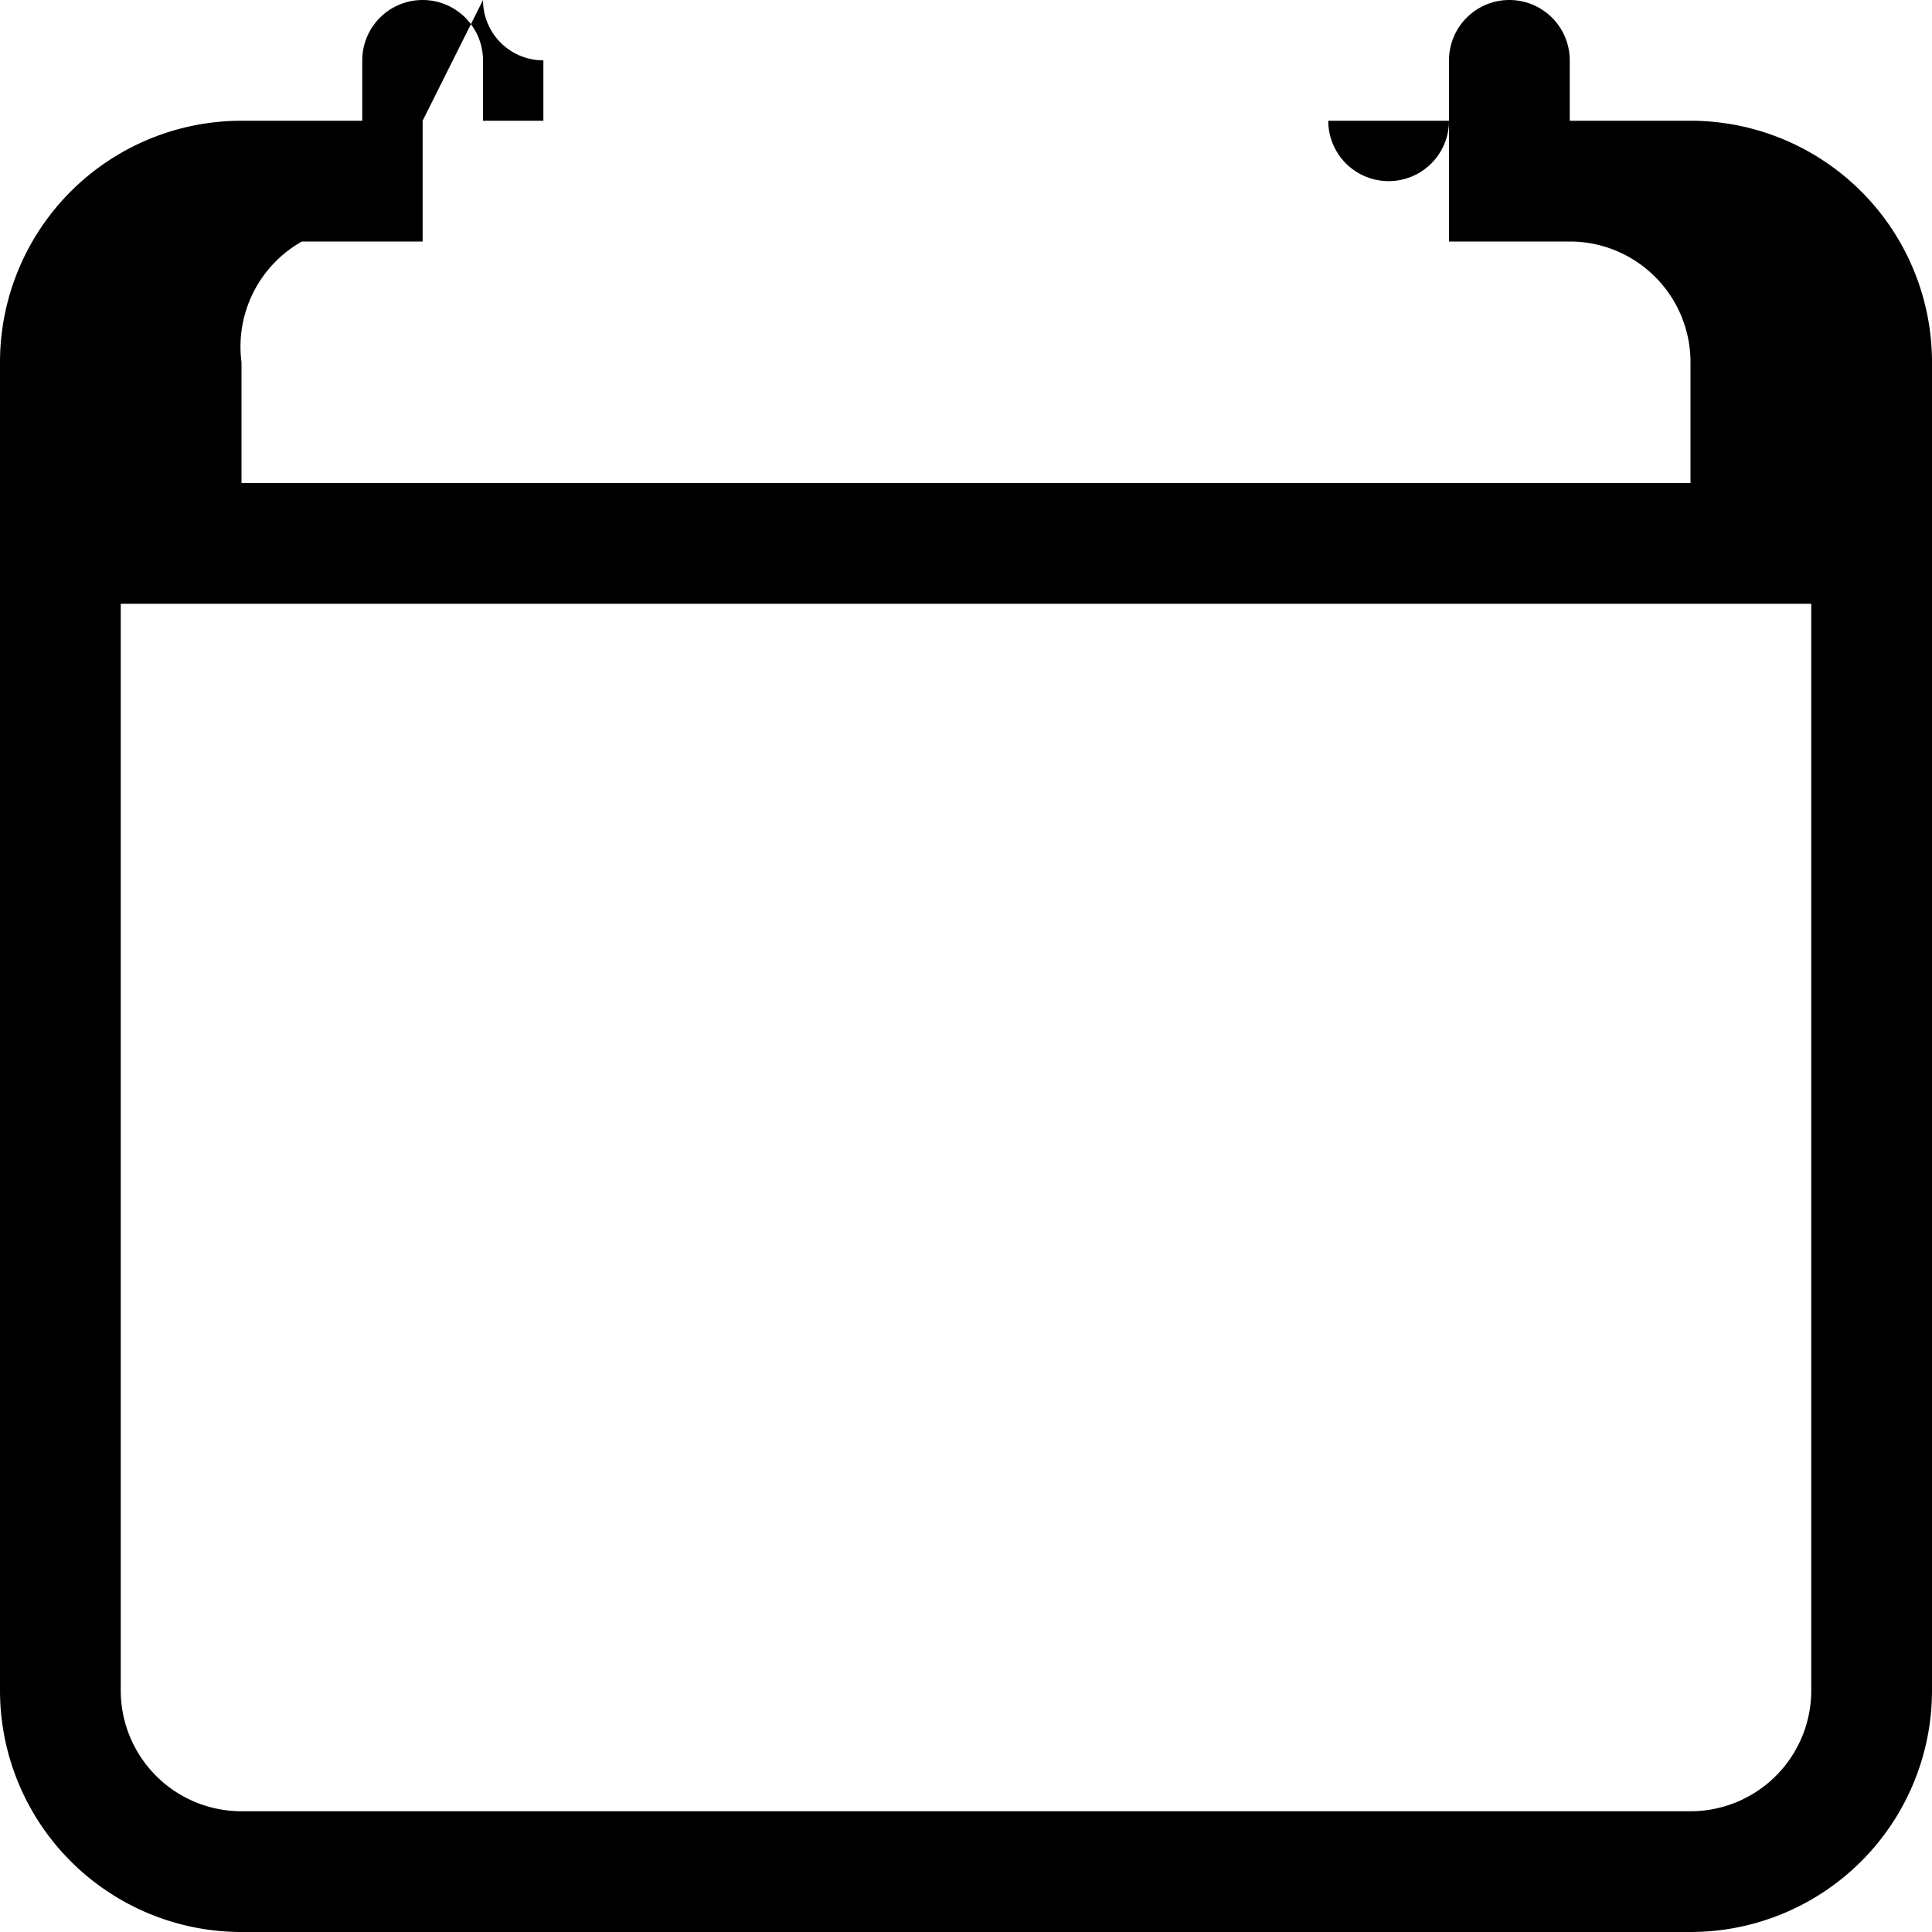 <svg
  xmlns="http://www.w3.org/2000/svg"
  width="24"
  height="24"
  fill="currentColor"
  className="bi bi-calendar"
  viewBox="0 0 16 16"
>
  <path d="M3.5 0a.5.5 0 0 1 .5.5V1h8V.5a.5.5 0 0 1 1 0V1h1a2 2 0 0 1 2 2v11a2 2 0 0 1-2 2H2a2 2 0 0 1-2-2V3a2 2 0 0 1 2-2h1V.5a.5.5 0 0 1 .5-.5zm0 1v1h-1A1 1 0 0 0 2 3v1h12V3a1 1 0 0 0-1-1h-1V1a.5.5 0 0 1-1 0V1H4.5V.5a.5.5 0 0 1-.5-.5zM1 5v9a1 1 0 0 0 1 1h12a1 1 0 0 0 1-1V5H1z" />
</svg>
